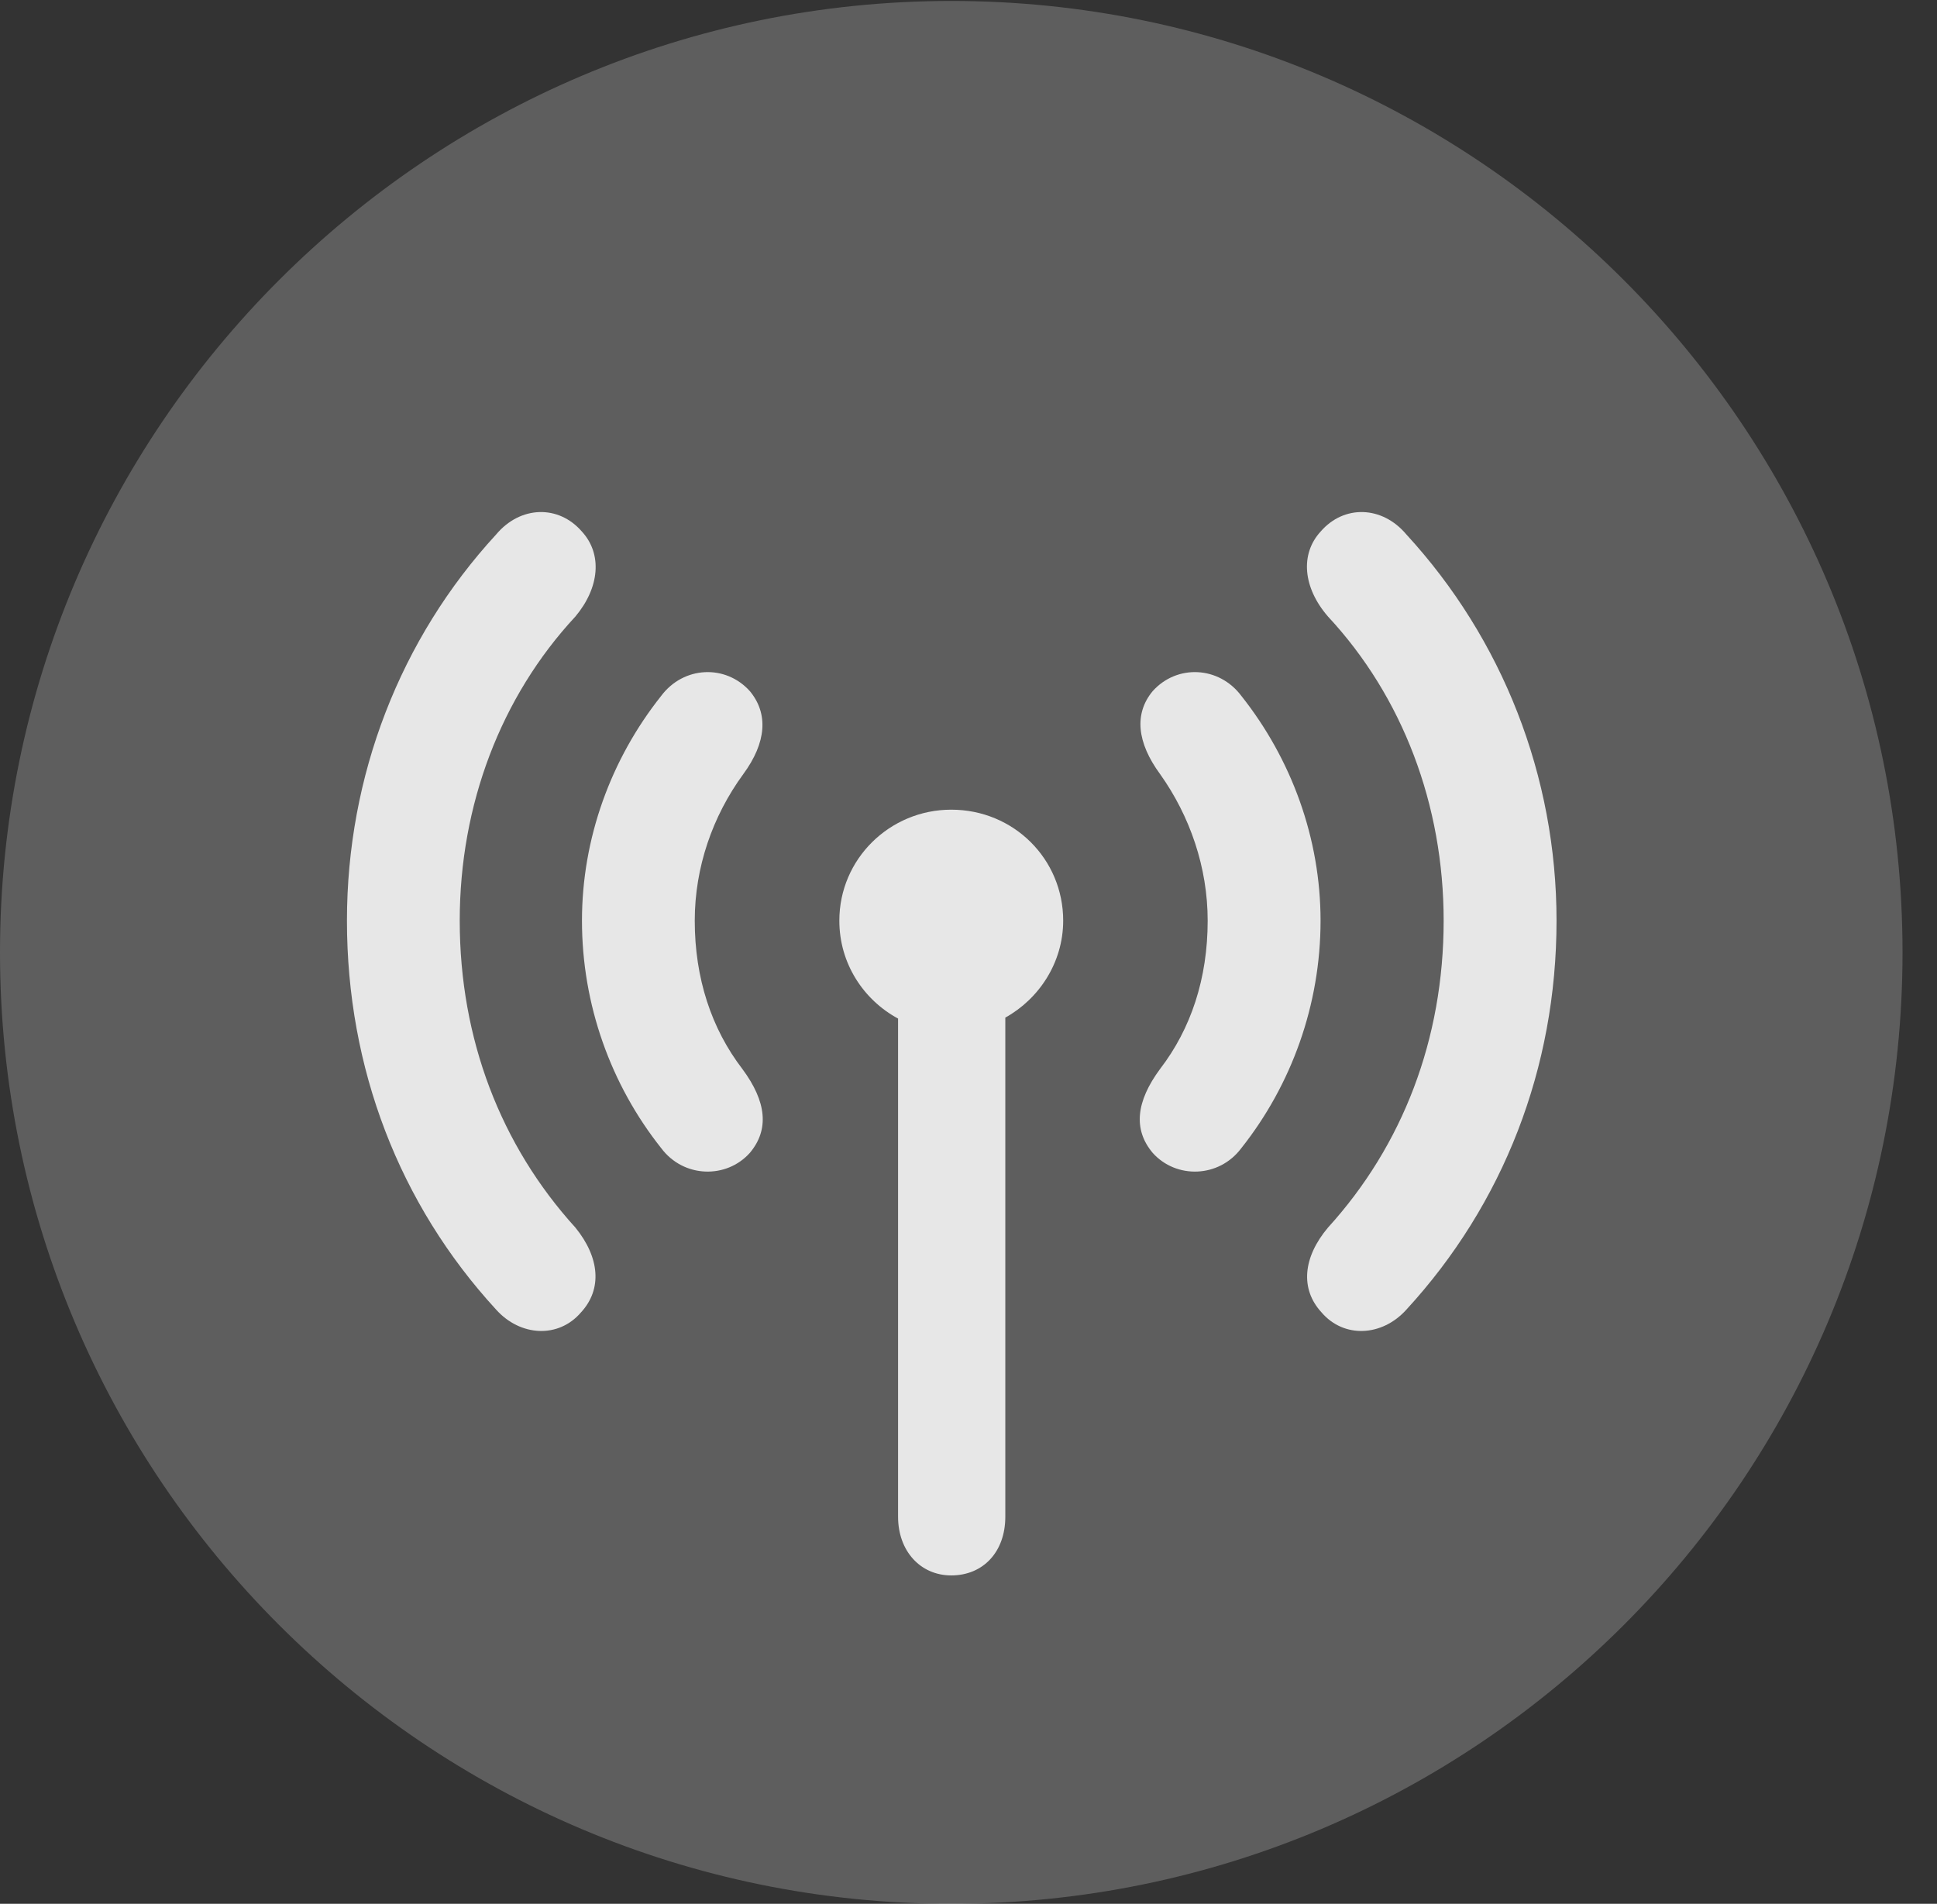 <?xml version="1.0" encoding="UTF-8"?>
<!--Generator: Apple Native CoreSVG 341-->
<!DOCTYPE svg
PUBLIC "-//W3C//DTD SVG 1.1//EN"
       "http://www.w3.org/Graphics/SVG/1.1/DTD/svg11.dtd">
<svg version="1.1" xmlns="http://www.w3.org/2000/svg" xmlns:xlink="http://www.w3.org/1999/xlink" viewBox="0 0 20.283 19.932">
 <rect x="0" y="0" width="20.283" height="19.932" fill="#333333" stroke="none"/>
 <g>
  <rect height="19.932" opacity="0" width="20.283" x="0" y="0"/>
  <path d="M9.961 19.932C15.459 19.932 19.922 15.469 19.922 9.971C19.922 4.482 15.459 0.01 9.961 0.01C4.473 0.01 0 4.482 0 9.971C0 15.469 4.473 19.932 9.961 19.932Z" fill="white" fill-opacity="0.212"/>
  <path d="M3.633 9.639C3.633 8.125 4.189 6.689 5.195 5.596C5.449 5.293 5.85 5.283 6.094 5.566C6.309 5.801 6.279 6.152 6.025 6.455C5.244 7.295 4.814 8.428 4.814 9.639C4.814 10.879 5.244 11.992 6.025 12.852C6.279 13.164 6.309 13.496 6.084 13.74C5.85 14.014 5.449 13.994 5.195 13.711C4.18 12.607 3.633 11.182 3.633 9.639ZM15.117 9.639C15.117 8.428 14.688 7.295 13.906 6.455C13.643 6.152 13.613 5.801 13.828 5.566C14.072 5.283 14.473 5.293 14.727 5.596C15.732 6.689 16.299 8.125 16.299 9.639C16.299 11.182 15.742 12.607 14.727 13.711C14.473 13.994 14.072 14.014 13.838 13.74C13.613 13.496 13.643 13.164 13.906 12.852C14.688 11.992 15.117 10.879 15.117 9.639Z" fill="white" fill-opacity="0.85"/>
  <path d="M6.094 9.639C6.094 8.779 6.396 7.949 6.924 7.285C7.158 6.973 7.598 6.953 7.852 7.236C8.047 7.471 8.027 7.773 7.783 8.105C7.461 8.545 7.275 9.082 7.275 9.639C7.275 10.244 7.451 10.771 7.773 11.191C8.027 11.533 8.057 11.826 7.852 12.07C7.607 12.344 7.158 12.334 6.924 12.021C6.396 11.357 6.094 10.518 6.094 9.639ZM12.646 9.639C12.646 9.082 12.461 8.545 12.148 8.105C11.904 7.773 11.875 7.471 12.07 7.236C12.324 6.953 12.764 6.973 12.998 7.285C13.525 7.949 13.828 8.779 13.828 9.639C13.828 10.518 13.525 11.357 12.998 12.021C12.764 12.334 12.315 12.344 12.07 12.07C11.865 11.826 11.895 11.533 12.148 11.191C12.471 10.771 12.646 10.244 12.646 9.639Z" fill="white" fill-opacity="0.85"/>
  <path d="M8.789 9.639C8.789 8.994 9.316 8.477 9.961 8.477C10.615 8.477 11.133 8.994 11.133 9.639C11.133 10.078 10.879 10.459 10.527 10.654L10.527 15.879C10.527 16.25 10.293 16.494 9.961 16.494C9.639 16.494 9.404 16.24 9.404 15.879L9.404 10.664C9.043 10.469 8.789 10.088 8.789 9.639Z" fill="white" fill-opacity="0.85"/>
 </g>
</svg>
